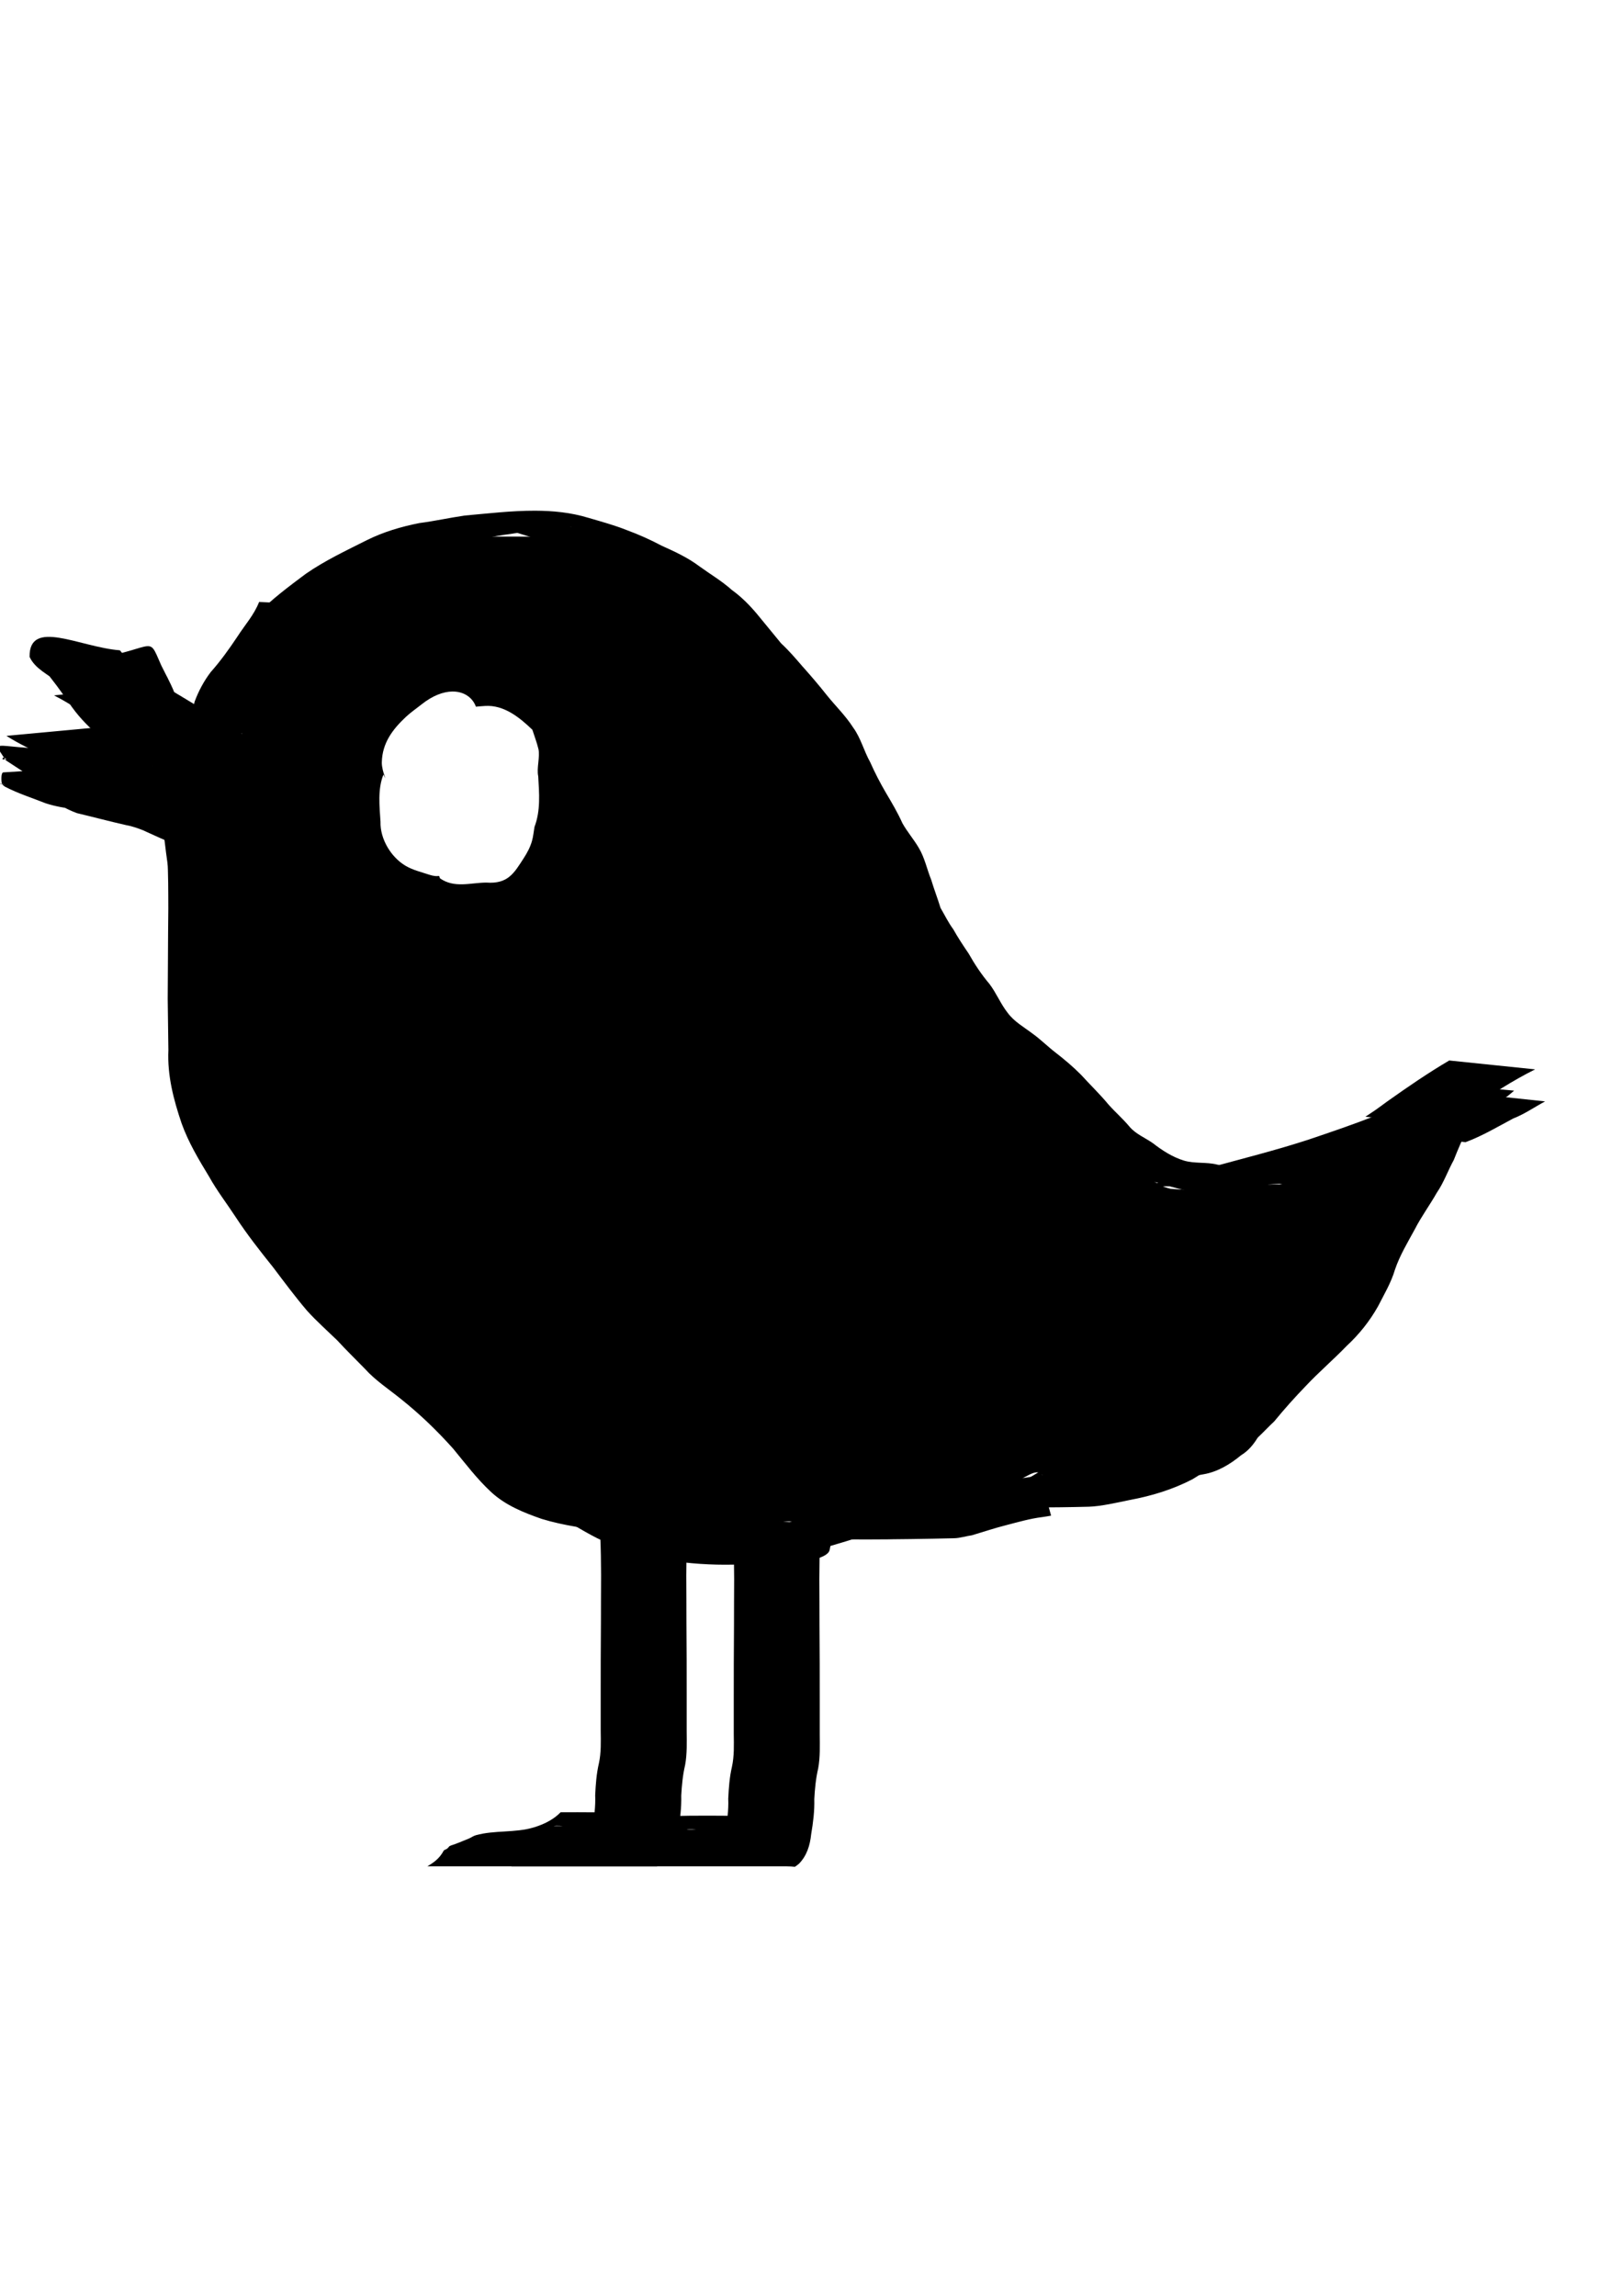 <?xml version="1.0" encoding="UTF-8"?>
<!-- Created with Inkscape (http://www.inkscape.org/) -->
<svg width="210mm" height="297mm" version="1.1" viewBox="0 0 210 297" xmlns="http://www.w3.org/2000/svg" xmlns:cc="http://creativecommons.org/ns#" xmlns:dc="http://purl.org/dc/elements/1.1/" xmlns:rdf="http://www.w3.org/1999/02/22-rdf-syntax-ns#">
 <g>
  <path transform="scale(.265)" d="m261.16 249.31c-11.412-0.023-22.981 1.367-34.215 2.363-7.438 1.074-14.777 2.715-22.232 3.686-8.84 1.751-17.524 4.311-25.615 8.348-10.148 5.108-20.499 9.956-29.854 16.459-8.18 6.13-16.498 12.278-23.629 19.627l42.244 2.723c6.696-6.956 14.451-12.835 22.229-18.525 9.507-6.218 20.025-10.645 30.154-15.717 8.18-3.512 16.739-5.835 25.531-7.129 2.283-0.272 4.551-0.628 6.814-1.004 3.935 1.158 7.829 2.458 11.734 3.717 5.923 1.958 11.587 4.574 17.227 7.217 6.232 2.961 12.563 5.705 18.375 9.451 5.234 3.695 10.593 7.236 15.674 11.141 4.371 3.352 8.417 7.057 12.129 11.123 4.226 4.495 7.873 9.467 11.828 14.191 3.32 3.811 6.84 7.436 10.209 11.203 4.221 4.463 8.181 9.157 12.031 13.941 4.145 5.326 9.089 9.951 12.982 15.469 3.639 5.005 5.602 10.901 8.168 16.467 2.282 5.178 4.908 10.163 7.713 15.076 2.724 4.826 5.556 9.562 7.979 14.553 2.088 4.541 5.182 8.46 7.955 12.576 2.902 4.552 4.396 9.657 6.062 14.723 1.513 4.505 2.92 9.028 4.438 13.533 1.445 4.152 3.973 7.758 6.174 11.523 2.513 4.022 5.026 8.037 7.689 11.961 3.121 5.253 6.708 10.196 10.33 15.109 3.489 4.311 5.652 9.451 8.791 13.99 3.426 4.434 7.535 8.283 12.148 11.445 3.854 2.84 7.62 5.796 11.18 8.998 4.265 3.454 8.627 6.755 12.648 10.494 4.707 4.469 9.033 9.319 13.373 14.141 3.275 3.647 6.522 7.321 9.932 10.844 3.225 3.971 7.437 6.643 11.768 9.236 4.926 3.362 9.817 6.814 15.236 9.334 5.159 2.166 10.741 2.422 16.24 2.82 5.252 0.62 10.218 2.374 15.283 3.769 5.47 1.612 10.908 3.145 16.557 3.984 17.533 1.88 35.528 0.389 52.932 0.221l-41.521-6.15c69.64 0.266 45.287 0.636 30.129-0.154-5.613-0.478-11.194-1.31-16.43-3.51-5.219-1.031-10.046-3.158-15.283-4.061-5.294-1.337-10.913-0.384-16.213-1.953-5.581-1.722-10.534-4.911-15.111-8.465-3.884-2.74-8.401-4.44-11.504-8.148-3.158-3.789-6.923-7.054-10.205-10.746-4.197-5.064-8.97-9.649-13.395-14.516-3.904-3.946-8.055-7.433-12.428-10.834-3.863-2.95-7.295-6.44-11.26-9.277-4.205-3.197-8.908-5.764-12.141-10.135-3.48-4.422-5.513-9.645-8.912-14.129-3.87-4.551-7.218-9.614-10.148-14.82-2.654-3.893-5.227-7.782-7.531-11.895-2.399-3.223-4.164-6.928-6.197-10.387-1.41-4.608-3.159-9.079-4.537-13.699-2.105-5.16-3.162-10.745-6.076-15.602-2.449-4.186-5.635-7.819-8.002-12.051-2.323-5.205-5.202-10.033-8.094-14.916-2.813-4.824-5.367-9.755-7.625-14.857-3.094-5.495-4.576-11.817-8.354-16.963-3.692-5.776-8.609-10.483-12.883-15.818-3.827-4.859-7.849-9.53-11.971-14.143-3.293-3.842-6.57-7.639-10.279-11.08-3.908-4.783-7.808-9.546-11.748-14.312-3.664-4.367-7.687-8.423-12.324-11.77-4.839-4.337-10.515-7.678-15.768-11.49-5.625-4.227-11.982-7.204-18.395-10.061-5.557-2.964-11.357-5.545-17.264-7.713-6.053-2.411-12.387-4.122-18.633-5.957-8.454-2.58-17.235-3.453-26.111-3.471zm17.57 7.939c1.106 3e-3 1.044 0.013-1.344 0.019-1.252 3e-3 -1.979-2e-3 -3.17 0 1.779-0.012 3.634-0.022 4.514-0.019z"/>
  <path transform="scale(.265)" d="m293.07 749.6c0.309 6.48 0.387 12.975 0.416 19.463-0.073 7.498-0.034 14.996-0.072 22.494-0.047 6.324-0.083 12.648-0.102 18.973-0.014 5.738-0.013 11.476-0.014 17.215-5e-5 5.706-2.4e-4 11.413 0 17.119 0.069 5.374 0.26 10.65-0.873 15.916-1.198 5.116-1.576 10.357-1.818 15.59 0.113 2.818-0.02 5.593-0.297 8.355-5.531-0.046-11.062-0.063-16.592-0.021-2.846 2.967-7.162 5.608-13.107 7.389-9.221 2.762-19.019 1.251-28.26 3.803-1.282 0.354-2.365 1.222-3.598 1.723-20.741 8.433 6.767-3.29-9.256 3.594-1.682 1.862-0.748 0.942-2.756 2.068-2.17 4.015-4.728 5.802-8.086 7.811h112.1c1.544-0.845 3.026-1.789 4.385-2.934 3.858-3.972 5.373-8.936 5.957-14.395 0.964-5.709 1.682-11.373 1.527-17.182 0.273-5.035 0.741-10.058 1.9-14.979 1.01-5.544 0.776-11.121 0.752-16.738 2.4e-4 -5.706 5e-5 -11.413 0-17.119-3.8e-4 -5.738 5.2e-4 -11.476-0.014-17.215-0.018-6.324-0.054-12.649-0.102-18.973-0.038-7.498 1e-3 -14.996-0.072-22.494 0.029-6.488 0.107-12.983 0.416-19.463zm-21.451 141.69c1.02-0.041 2.136 0.043 3.281 0.152-1.069-4.5e-4 -3.758 4.2e-4 -4.633 0 0.425-0.084 0.876-0.133 1.352-0.152z"/>
  <path transform="scale(.265)" d="m358.04 751.28c0.309 6.48 0.388 12.977 0.418 19.465-0.074 7.498-0.036 14.996-0.074 22.494-0.047 6.324-0.081 12.648-0.1 18.973-0.014 5.738-0.015 11.476-0.016 17.215-4e-5 5.706-2.7e-4 11.413 0 17.119 0.069 5.374 0.258 10.648-0.875 15.914-1.198 5.116-1.574 10.359-1.816 15.592 0.113 2.818-0.02 5.593-0.297 8.355-12.356-0.104-24.711-0.11-37.045 0.529-5.673 0.621-11.164 1.869-16.176 4.732-7.543 3.863-15.494 6.803-23.521 9.498-8.698 2.727-17.385 5.48-25.885 8.789-0.86 0.335-1.93 0.72-3.045 1.139h134.48c1.423 0 2.755 0.089 4.035 0.227 0.682-0.462 1.35-0.947 1.986-1.482 3.858-3.972 5.371-8.936 5.955-14.395 0.964-5.709 1.684-11.375 1.529-17.184 0.273-5.035 0.741-10.058 1.9-14.979 1.009-5.544 0.775-11.119 0.752-16.736 2.6e-4 -5.706 3e-5 -11.413 0-17.119 0-5.738-6.6e-4 -11.476-0.016-17.215-0.018-6.324-0.052-12.649-0.1-18.973-0.038-7.498-6.2e-4 -14.996-0.074-22.494 0.029-6.488 0.109-12.983 0.418-19.463v-2e-3zm-21.453 141.69c1.02-0.041 2.138 0.043 3.283 0.152-1.07-4.5e-4 -3.76 4.2e-4 -4.635 0 0.425-0.084 0.876-0.133 1.352-0.152z"/>
 </g>
 <g stroke-width=".265">
  <path d="m18.106 88.81c1.518 0.91 3.048 1.809 4.565 2.725 0.261 0.131 0.513 0.281 0.782 0.393 1.306 0.539 0.412 0.003 1.741 0.638 0.783 0.375 1.5 0.817 2.306 1.151 0.702 0.149 1.308 0.527 1.96 0.807l-11.065 1.281c-0.633-0.291-1.277-0.55-1.918-0.822-1.595-0.793-3.236-1.47-4.806-2.305-1.561-0.907-3.076-1.895-4.684-2.719l11.118-1.15z"/>
  <path d="m11.985 94.157c1.606 0.881 3.235 1.749 4.946 2.413 1.681 0.612 3.458 0.704 5.226 0.756 0.299 0.004 0.598 0.01 0.898 0.013 0.88 0.008 2.894 0.007 2.007 0.007-17.596-5.29e-4 -11.582 0.008-7.764-0.008 1.238-2.2e-4 2.63 0.197 3.305-1.026-0.009-0.317-0.341-0.668-0.691-0.651-0.208 0.011-0.794 0.211-0.586 0.218 8.517 0.274 13.837-0.221 9.321 0.174-1.256 0.115-2.478 0.407-3.679 0.779l-10.989-1.34c1.185-0.514 2.441-0.863 3.725-1.027 4.605-0.807 2.499-0.491 12.652-0.166 1.005 0.032 1.465 1.704 1.394 2.458-0.639 1.861-1.568 2.403-3.555 2.302-5.657 0.015-11.317 0.122-16.971-0.057-1.802-0.124-3.583-0.386-5.244-1.143-1.756-0.799-3.524-1.622-5.148-2.665l11.152-1.037z"/>
  <path d="m44.73 78.395c-0.888 1.602-1.912 3.114-2.97 4.606-1.059 1.64-2.263 3.177-3.461 4.716-0.862 1.03-1.458 2.251-1.979 3.481-0.408 1.185-0.456 2.45-0.513 3.69l-11.091-0.051c0.062-1.361 0.136-2.73 0.463-4.058 0.501-1.358 1.206-2.679 2.081-3.829 1.273-1.434 2.402-3.01 3.464-4.605 0.947-1.476 2.16-2.811 2.801-4.471 0 0 11.203 0.52 11.203 0.52z"/>
 </g>
 <path transform="scale(.265)" d="m78.781 401.03c1.507 6.767 1.968 13.691 3.023 20.525 1.822 7.309 3.422 14.676 5.164 22.01 1.686 6.441 2.553 13.048 4.807 19.33 2.939 7.169 6.682 13.956 10.561 20.648 4.388 7.519 10.337 13.9 16.336 20.139 5.564 6.072 11.683 11.486 18.139 16.574 2.484 2.166 5.282 3.819 8.17 5.365l41.67-4.816c-2.986-1.07-5.837-2.269-8.328-4.307-6.362-5.027-12.821-9.838-18.174-16.025-5.901-5.983-11.845-12.013-16.475-19.07-3.665-6.554-7.213-13.146-9.918-20.162-2.86-5.892-3.206-12.477-5.092-18.693-1.879-7.188-3.146-14.538-5.107-21.709-1.264-6.515-1.551-13.221-2.338-19.809z"/>
 <g stroke-width=".265">
  <path d="m16.448 96.504c0.697 1.167 1.966 1.806 3.12 2.446 1.694 1.022 3.627 1.604 5.467 2.318 2.019 0.829 4.132 1.421 6.125 2.309 1.706 0.625 3.53 1.216 4.57 2.789 0.374 1.267-0.303 2.222-1.203 3.036-3.865 0.028-7.73 0.056-11.594 0.083l11.051-1.697c-3.52 0.044-7.04 0.088-10.56 0.132 0.135 0.067 0.255 0.208 0.405 0.2 0.297-0.017 0.873-0.74 0.757-1.025-1.14-1.197-2.908-1.564-4.367-2.224-2.014-0.773-4.048-1.491-6.055-2.284-1.935-0.716-3.922-1.377-5.668-2.5-1.188-0.786-2.333-1.581-3.234-2.705 0 0 11.187-0.88 11.187-0.88z"/>
  <path d="m14.71 98.716c-0.262-1.663-0.509-3.333-0.218-5.002 1.81-4.52 6.244-1.616 12.351-1.462 0.267 0.007 1.398 1.487 1.564 1.713 1.015 1.428 2.074 2.804 2.78 4.413 0.776 1.312 1.346 2.789 1.496 4.307-0.86 4.938-7.731 1.83-12.163 1.713-0.196-5e-3 -0.255-0.3-0.405-0.426-0.138-0.117-0.303-0.198-0.454-0.297-0.623-0.713-1.692-1.73-1.609-2.788 0.02-0.258 0.139-0.498 0.208-0.746 0.149-0.175 0.27-0.38 0.448-0.526 0.232-0.189 0.968-0.514 1.266-0.522 10.091-0.24 8.389-1.206 13.248 0.446 3.983 2.336 4.707 0.178-9.699 0.405-0.138 0.002-0.089 0.327 0.019 0.412 0.102 0.08 0.014-0.26 0.01-0.39-0.006-0.208-0.026-0.416-0.039-0.623 0.04-1.061 0.009-0.53 0.092-1.592l11.101 0.079c-0.063 0.968-0.046 0.497-0.055 1.413 0.029 0.244 0.31 2.368 0.018 2.389-11.544 0.845-7.925 0.985-12.448-0.669-0.495-0.12-2.019-0.227-1.51-0.235 18.029-0.297 12.62-0.302 8.747 0.011-0.822-0.181 1.017 1.86 1.315 1.779 0.159 0.084 0.305 0.202 0.478 0.253 0.123 0.036 0.513-7.9e-4 0.385 2e-3 -3.599 0.068-7.199 0.079-10.796 0.194-0.181 6e-3 0.398 0.206 0.535 0.089 0.082-0.07 0.105-0.188 0.158-0.281-0.07-1.396-0.825-2.677-1.414-3.913-0.739-1.484-1.75-2.822-2.793-4.107-0.331-0.318-0.587-0.635-1.035-0.797-0.157-0.057-0.666-0.045-0.499-0.051 3.518-0.115 7.038-0.152 10.555-0.277 0.146-0.005-0.296-0.141-0.43-0.082-0.158 0.07-0.211 0.275-0.316 0.412-0.436 1.476-0.059 3.027 0.331 4.481l-11.221 0.275z"/>
  <path d="m30.13 96.039c-5.254-0.156-10.931 1.442-15.671-1.134-1.579-0.614-2.076-1.954-2.526-3.451-0.321-1.783-1.364-3.27-2.117-4.88-2.121-3.801-8.711-1.493 10.63-1.291 0.187 0.002 0.13 0.352 0.21 0.521 0.114 0.238 0.248 0.466 0.372 0.7 0.992 1.589 1.571 3.369 2.358 5.05 0.371 0.871 0.155 0.478 0.625 1.191l-11.122 0.573c-0.423-0.859-0.226-0.42-0.589-1.316-0.664-1.704-1.354-3.38-2.341-4.933-0.148-0.254-0.299-0.506-0.445-0.761-0.109-0.191-0.54-0.546-0.322-0.575 11.521-1.533 9.709-4.101 11.676 0.351 0.791 1.641 1.757 3.205 2.16 5.006 0.495 1.289 1.092 2.075 2.453 2.551 0.622 0.228 0.862 0.339 1.53 0.483 0.28 0.061 1.134 0.131 0.848 0.137-17.557 0.318-12.557 0.024-8.82 0.022l11.09 1.756z"/>
 </g>
 <path transform="scale(.265)" d="m81.691 418.51c0.512 8.315 0.459 16.652 0.492 24.979-0.084 8.19-0.151 16.378-0.178 24.568-0.044 6.518-0.092 13.036-0.117 19.555 0.134 8.346 0.205 16.693 0.33 25.039-0.569 12.351 2.527 24.186 6.459 35.762 3.301 9.226 8.358 17.665 13.428 26.004 3.819 6.885 8.654 13.111 12.949 19.691 5.578 8.523 11.899 16.58 18.275 24.523 5.42 7.168 10.775 14.394 16.604 21.238 4.635 5.11 9.795 9.69 14.748 14.479 4.343 4.732 8.943 9.207 13.428 13.801 5.154 5.748 11.674 9.963 17.641 14.801 9.212 7.329 17.627 15.452 25.469 24.207 6.004 7.269 11.694 14.859 18.639 21.27 7.009 6.463 15.78 9.971 24.637 13.061 10.911 3.334 22.235 4.736 33.496 6.275 9.704 1.506 19.442 2.713 29.242 3.338 8.949 0.45 17.912 0.402 26.869 0.398 22.372 0.044 44.745-0.025 67.117-2e-3 0.8 9.5e-4 1.599 8.5e-4 2.398 2e-3 14.119-0.039 28.235-0.229 42.357-0.574 2.736-0.067 5.834-1.066 8.57-1.439 5.623-1.658 11.188-3.554 16.883-4.982 5.782-1.484 11.429-3.149 17.385-3.889 1.454-0.201 2.926-0.437 4.394-0.719-0.718-2.591-1.404-5.144-2.014-7.584-1.187-4.747-1.941-9.59-2.791-14.412-2.528 1.547-5.062 3.085-7.637 4.555-5.655 3.273-11.589 5.976-17.525 8.695-5.165 1.768-10.564 2.845-15.973 3.551-5.886 1.128-11.585 2.938-17.404 4.356-5.572 1.658-11.145 3.402-16.863 4.481-1.905 0.31-3.806 0.654-5.715 0.939-0.946 0.142-3.8 0.368-2.844 0.379 3.122 0.041 5.15 0.06 7.908 0.094-11.18-7.7e-4 -22.359-2e-3 -33.539 2e-3 -6.259 4e-3 -12.518 0.01-18.777 0.029-0.576 2e-3 -1.143 2e-3 -1.77 4e-3 -3.311-0.032-6.621-0.077-9.932-0.17-9.959-0.406-19.884-1.317-29.734-2.879-11.045-1.706-22.215-2.636-33.033-5.639-8.602-2.569-17.321-5.504-24.252-11.432-7.364-5.939-13.173-13.456-19.189-20.705-7.91-8.784-16.007-17.312-25.211-24.795-2.271-2.001-4.423-4.141-6.773-6.049-3.428-2.782-7.567-4.715-10.254-8.361-4.422-4.7-9.28-8.926-13.432-13.891-4.798-4.957-10.119-9.354-15.07-14.16-5.977-6.754-11.431-13.923-16.947-21.055-6.252-7.793-12.488-15.662-17.887-24.074-4.087-6.714-9.17-12.763-12.711-19.811-5.64-7.72-10.592-16.066-14.32-24.875-3.718-11.176-6.869-22.508-6.021-34.436 0.125-8.346 0.196-16.693 0.33-25.039-0.025-6.519-0.073-13.036-0.117-19.555-0.026-8.19-0.096-16.38-0.18-24.57 0.033-8.327-0.018-16.661 0.494-24.977v-2e-3zm341.93 332.99c-2.478 7e-3 -4.955 0.019-7.434 0.016 20.043 5.2e-4 34.707 2e-3 24.072-2e-3 -5.546-3e-3 -11.092-8e-3 -16.639-0.014zm112.89-48.453c-0.038 0.192-0.065 0.385-0.096 0.578 0.061-0.051 0.122-0.102 0.184-0.152-0.028-0.139-0.06-0.287-0.088-0.426z"/>
 <g stroke-width=".265">
  <path d="m137.44 193.31c3.599-0.024 9.024 0.475-7.287-0.03-0.601-0.019 1.198-0.108 1.795-0.177 0.612-0.071 1.224-0.148 1.833-0.242 0.571-0.088 1.138-0.203 1.707-0.304 2.748-0.5 5.412-1.296 7.968-2.414 2.162-1.225 4.353-2.401 6.407-3.804 1.476-0.948 2.756-2.135 4.009-3.353 1.374-1.52 2.707-3.066 4.138-4.535 1.74-1.742 3.52-3.442 5.27-5.174 1.567-1.44 2.909-3.045 3.988-4.875 0.738-1.496 1.625-2.887 2.134-4.484 0.599-1.943 1.714-3.667 2.681-5.439 0.847-1.632 1.814-3.194 2.75-4.775 0.85-1.324 1.514-2.743 2.171-4.167 0.589-1.329 1.128-2.677 1.734-4 0.3-0.699 0.501-1.435 0.735-2.158l11.072 0.328c-0.22 0.771-0.408 1.554-0.708 2.299-0.592 1.347-1.203 2.682-1.729 4.051-0.765 1.387-1.285 2.913-2.193 4.23-0.91 1.607-2.013 3.094-2.854 4.741-0.924 1.702-1.945 3.378-2.567 5.222-0.502 1.698-1.389 3.165-2.184 4.731-1.087 1.934-2.451 3.643-4.084 5.152-1.71 1.775-3.581 3.368-5.268 5.164-1.424 1.477-2.791 2.996-4.085 4.584-1.307 1.215-2.445 2.628-4.027 3.513-2.075 1.507-4.404 2.592-6.558 3.974-2.55 1.324-5.277 2.152-8.102 2.678-1.548 0.317-3.753 0.83-5.31 0.872-4.841 0.131-9.683 0.089-14.525 0.151l11.09-1.756z"/>
  <path d="m158.01 151.74c3.947-0.153 12.012 0.687-5.348-0.035-0.642-0.027 1.278-0.134 1.911-0.243 0.669-0.115 1.326-0.285 1.99-0.427 4.282-1.171 8.586-2.246 12.807-3.627 2.886-0.977 5.782-1.953 8.615-3.08 2.187-0.949 4.176-2.297 6.142-3.632 0.271-0.199 0.542-0.398 0.813-0.597l10.974 0.994c-0.275 0.232-0.55 0.463-0.826 0.695-2.056 1.291-4.04 2.719-6.197 3.833-2.893 1.24-5.955 2.093-8.926 3.122-4.215 1.408-8.521 2.475-12.783 3.724-0.558 0.144-3.15 0.854-3.792 0.876-5.471 0.19-10.944 0.079-16.415 0.146l11.035-1.748z"/>
  <path d="m191.93 145.85c-2.878 1.179-5.791 2.268-8.695 3.382-3.087 1.134-6.128 2.385-9.189 3.583-0.392 0.155-0.783 0.309-1.175 0.464l-10.868-1.301c0.402-0.162 0.803-0.323 1.205-0.485 3.155-1.119 6.228-2.462 9.398-3.544 2.743-1.075 5.493-2.148 8.179-3.338l11.146 1.239z"/>
  <path d="m178.48 146.52c2.243-0.802 4.347-1.893 6.448-3.002 1.392-0.651 2.715-1.418 4.036-2.198l10.956 1.164c-1.38 0.737-2.662 1.644-4.132 2.214-2.023 1.079-4.015 2.265-6.161 3.061l-11.146-1.239z"/>
  <path d="m198.63 138.34c-2.96 1.478-5.724 3.265-8.424 5.168-1.877 1.38-0.961 0.712-2.745 2.003l-10.792-1.042c1.863-1.248 0.916-0.589 2.835-1.986 2.613-1.855 5.247-3.662 8.009-5.292l11.118 1.15z"/>
 </g>
 <path transform="scale(.265)" d="m247.84 263.44c-1.837 0.019-3.653 0.132-5.445 0.338-15.564 1.786-46.067 16.901-64.316 31.871-18.512 15.185-40.363 45.813-40.363 56.572 0 6.999-1.086 8.014-8.572 8.014-5.714 0-8.57 1.428-8.57 4.285 0 2.357 2.421 4.285 5.381 4.285 5.454 0 8.968 7.045 6.771 13.572-0.661 1.964-3.022 3.572-5.248 3.572-5.86 0-5.011 2.737 3.211 10.357 5.986 5.548 6.72 7.735 4.186 12.471-1.69 3.159-4.79 5.742-6.887 5.742-5.944 0 2.756 37.957 13.252 57.82 8.177 15.473 28.265 37.301 40.77 44.299 8.211 4.595 5.246 5.868-18.732 8.041-20.555 1.863-21.855 1.613-30.74-5.863l-9.279-7.807 1.857 12.469c2.591 17.401 9.574 32.509 27.076 58.582 22.776 33.928 46.373 61.78 69.203 81.682 11.307 9.856 30.212 28.068 42.012 40.473 23.813 25.033 31.671 29.367 62.881 34.658 11.786 1.998 39.839 3.764 62.34 3.926 35.09 0.251 45.05-0.751 70-7.041 15.999-4.033 33.416-9.863 38.703-12.955 8.915-5.212 9.868-5.274 13.102-0.852 3.255 4.452 4.456 4.447 18.062-0.072 22.65-7.523 45.459-24.065 73.859-53.564 21.695-22.534 28.396-31.828 39.971-55.434 7.649-15.599 14.254-29.043 14.678-29.875 0.424-0.832-19.492-1.474-44.258-1.428-29.16 0.055-49.559-1.245-57.885-3.689-23.297-6.839-42.404-17.941-52.881-30.727-5.623-6.862-19.49-20.073-30.814-29.357-22.572-18.505-49.743-56.902-58.246-82.311-2.546-7.608-6.848-17.046-9.561-20.975-2.713-3.929-10.79-18.715-17.949-32.857-9.521-18.807-20.452-34.04-40.695-56.711-36.697-41.098-69.312-61.796-96.871-61.512zm-27.02 74.146c5.68-0.086 9.912 2.91 11.555 7.402 0.942-0.102 2.227-0.216 4.465-0.359 9.286-0.596 16.941 5.709 23.094 11.611 0.986 3.13 2.196 6.199 2.957 9.391 0.885 3.711-0.967 9.38-0.1 13.27 0.473 8.351 1.241 16.764-1.822 24.789-0.412 2.302-0.585 4.659-1.236 6.904-0.897 3.093-2.35 5.771-4.066 8.42-4.629 7.142-7.608 12.63-18.193 11.838-7.739 0.043-15.574 2.888-22.66-2.084-0.762-2.405 0.205 0.03-5.469-1.834-3.773-1.241-7.721-2.195-11.16-4.184-7.27-4.203-12.651-13.229-12.396-21.586-0.479-7.608-1.458-15.781 1.42-23.035 2.579 4.924-0.876-1.304-0.779-5.967 0.195-9.424 5.227-16.073 11.791-22.227 2.333-2.187 4.998-3.99 7.496-5.986 5.525-4.413 10.738-6.297 15.105-6.363z" stroke-width="2.857"/>
 <path d="m21.35 97.598c-1.304-1.26-2.771-2.373-4.198-3.503-1.71-1.161-3.488-2.21-5.292-3.215-1.405-0.909-2.901-1.64-4.307-2.546-1.268-1.071-3.011-1.788-3.726-3.36-0.07-5.02 6.501-1.254 11.658-0.849 0.14 0.011 1.081 1.532 1.236 1.739 1.192 1.391 2.219 2.905 3.256 4.412 0.936 1.524 2.318 2.595 3.651 3.73 1.289 0.804 2.563 1.613 3.876 2.387 1.372 0.766 2.779 1.283 4.33 1.529l-11.002 1.507c-1.548-0.411-2.994-1.073-4.363-1.908-1.31-0.841-2.724-1.526-3.904-2.554-1.383-1.173-2.611-2.517-3.626-4.023-1.042-1.499-2.1-2.983-3.295-4.365-0.293-0.386-0.537-0.76-0.909-1.074-0.13-0.11-0.599-0.276-0.429-0.279 3.381-0.05 12.238 3.641 10.712-0.791 0.832 1.239 2.405 1.871 3.548 2.766 1.441 0.827 2.883 1.649 4.294 2.527 1.778 1.088 3.613 2.093 5.263 3.378 1.484 1.189 3.008 2.332 4.417 3.61l-11.187 0.88z" stroke-width=".265"/>
 <path d="m12.738 99.258c1.2 0.915 2.573 1.649 3.905 2.373 1.292 1.056 2.69 1.753 4.3 2.157 2.123 0.402 4.178 1.062 6.304 1.463 1.641 0.482 3.096 1.337 4.784 1.686 1.294 0.167 2.516 0.749 3.664 1.353 0.097 0.098 0.24 0.166 0.291 0.295 0.107 0.27 0.126 1.503-0.305 1.526-12.682 0.69-8.053 0.869-13.166-0.946-2.42-0.972-4.777-2.113-7.12-3.259-1.815-0.91-3.732-1.579-5.497-2.58-1.571-0.497-2.868-1.508-4.341-2.195-1.08-0.901-2.264-1.605-3.547-2.179-0.342 0.108-1.271-0.987-1.582-0.95-0.084 0.01-0.154 0.248-0.07 0.243 7.951-0.433 7.639-0.398 11.572-0.887 1.325 0.817 2.553 1.76 3.998 2.377 0.67 0.499 1.536 0.588 2.269 0.928 0.779 0.361 1.488 0.864 2.282 1.217 0.551 0.353 1.55 0.191 2.054 0.641 0.422 0.377-0.028 1.409-0.158 1.601-0.11 0.162-0.38 0.097-0.57 0.145-5.262 0.064-10.842 1.28-15.885-0.346-1.782-0.71-3.603-1.274-5.305-2.168-0.115-0.108-0.277-0.181-0.346-0.323-0.115-0.236-0.176-1.491 0.161-1.511 12.884-0.757 7.889-0.842 12.594 0.657 1.638 0.228 3.069 1.029 4.661 1.433 1.118 0.141 2.141 0.63 3.192 1.005l-10.899 1.354c-1.062-0.36-2.13-0.695-3.226-0.939-1.594-0.507-3.159-1.079-4.785-1.478-4.362-1.626-2.463 0.594 9.63-0.433 0.672-0.057-0.725-1.452 0.095-0.99 1.659 0.809 3.413 1.415 5.185 1.923 4.226 0.68 1.188 0.141-9.189 0.18-0.296 1e-3 0.592-1.8e-4 0.888-2.7e-4 1.058-1e-3 0.507 8e-4 1.531-5e-3 0.214-1e-3 0.429-2e-3 0.643-4e-3 0.157 0.015 0.385-0.086 0.47 0.047 0.199 0.31 0.255 1.206 0.206 1.209-0.52 0.031-1.455-0.726-1.956-0.754-1.499-0.766-3.036-1.427-4.555-2.152-1.436-0.785-2.779-1.725-4.155-2.609-2.458-3.606-0.742-0.756 10.806-1.734 0.087-0.007-9e-3 0.185 0.039 0.258 0.286 0.439 1.089 0.516 1.451 0.832 1.235 0.666 2.371 1.456 3.554 2.203 1.401 0.809 2.826 1.534 4.297 2.211 1.768 0.888 3.599 1.646 5.359 2.551 2.362 1.131 4.72 2.299 7.207 3.135 4.701 1.737 3.751-0.505-8.912 0.593-0.538 0.047 0.751 1.429 0.029 1.123-1.152-0.516-2.335-0.911-3.578-1.143-1.572-0.507-3.02-1.353-4.661-1.641-2.139-0.484-4.258-1.052-6.391-1.558-1.573-0.575-2.946-1.453-4.324-2.393-1.337-0.785-2.701-1.527-4.041-2.302 0 0 11.146-1.239 11.146-1.239z" stroke-width=".265"/>
 <path transform="scale(.265)" d="m202.87 261.93c-6.107-0.104-11.847 1.412-17.668 3.328-6.638 3.289-12.743 7.764-18.211 12.764-5.707 5.21-10.181 11.536-14.51 17.889-4.177 4.266-7.528 9.12-10.773 14.1-4.232 4.938-5.87 11.03-7.865 17.033-2.014 6.094-4.605 12.001-7.184 17.893-1.211 3.28-2.331 6.613-3.32 9.984l-4.887-0.119c-0.962 6.688-1.55 13.432-1.83 20.182-0.115 2.434-0.186 4.868-0.24 7.303-1.696 6.75-2.278 13.662-2.699 20.586-0.219 7.131-0.31 14.266-0.361 21.4 0.089 6.706 0.036 13.411 0.01 20.117 0.151 8.357 0.264 16.712 0.201 25.07-0.604 8.442-1.737 16.831-2.449 25.264-0.385 7.292-1.879 14.454-2.603 21.723-0.095 0.932-0.179 1.864-0.252 2.797-0.14 0.169-0.275 0.341-0.402 0.502-0.703 0.886-1.167 2.004-1.537 3.15-0.637-0.021-1.341-0.033-0.016 0.057-0.31 0.97-0.559 1.956-0.812 2.84-0.692 4.513 0.392 8.673 2.184 12.641-0.109 6.761 1.36 13.052 4.547 19.057 2.708 4.721 6.619 8.284 10.959 11.336 1.285 2.998 2.512 6.022 3.713 9.045 1.822 6.713 4.172 13.107 8.131 18.861 3.968 4.987 8.618 9.46 13.713 13.283 4.048 2.697 7.836 5.76 11.574 8.865 5.674 4.497 10.835 9.514 15.893 14.682 5.417 6.333 10.1 13.228 14.23 20.455 4.076 7.586 7.912 15.328 11.35 23.227 2.006 6.178 5.4 11.722 9.27 16.887 3.771 5.119 8.225 9.657 13.139 13.672 7.315 4.678 13.475 10.779 20.078 16.342 7.406 5.648 15.799 9.656 24.115 13.738 7.89 4.106 15.308 9.001 23.236 13.039 8.44 4.092 17.462 6.847 26.51 9.236 20.757 4.431 42.705 4.699 63.646 1.732 0.255-0.037 0.507-0.091 0.762-0.133 3.611-0.091 7.813-0.182 12.814-0.268 2.502-0.043 7.772-1.568 9.332-3.857 0.556-0.815 0.534-1.902 0.801-2.852-7e-3 -0.024-9e-3 -0.05-0.016-0.074 4.92-1.452 9.839-2.918 14.713-4.521 7.579-1.905 15.084-4.244 22.754-5.758 8.959-2.429 18.221-3.474 27.369-4.975 8.785-1.249 17.623-2.491 26.246-4.613 8.297-1.86 16.675-3.437 25.096-4.639 3.433-0.576 6.895-1.038 10.359-1.496 3.492-0.042 6.985-0.093 10.477-0.17 6.803-0.329 13.669-0.782 20.129-3.139 2.409-0.929 4.798-1.935 7.107-3.088 5.888-1.58 12.048-1.349 17.979-2.615 6.834-1.159 12.999-4.903 18.275-9.258 6.905-4.211 9.808-11.692 13.346-18.592 4.54-6.036 6.825-13.335 11.129-19.492 3.713-5.308 7.887-10.338 12.182-15.203 5.884-5.771 11.646-11.5 16.248-18.383 2.366-5.732 5.309-10.97 8.703-16.135 3.053-6.141 6.557-12.045 9.479-18.275 2.796-6.261 3.814-12.618 2.631-19.35-2.04-6.794-7-10.493-13.465-12.639-34.171-7.607-39.979-4.707-60.771 7.031-5.793 3.287-12.143 4.48-18.637 5.133-5.692-1.138-11.3-2.843-16.824-4.617-5.968-1.818-10.455-6.179-14.893-10.344-5.379-5.359-11.147-10.245-15.824-16.248-4.498-6.768-9.461-13.146-14.883-19.189-4.388-5.438-8.341-11.211-12.84-16.559-4.205-5.276-9.837-8.979-15.051-13.135-7.494-5.815-15.05-11.551-22.549-17.359-4.532-3.704-9.766-6.793-13.482-11.412-1.49-1.852-2.936-4.647-4.062-6.639-5.135-9.278-10.551-18.401-15.314-27.885-3.236-6.411-4.417-13.542-7.203-20.121-2.45-4.459-4.791-8.94-6.859-13.594-3.905-6.842-6.819-14.182-10.727-21.016-3.808-5.964-7.544-11.871-10.77-18.174-3.054-6.164-6.812-11.949-10.717-17.6-4.471-5.926-9.172-11.662-13.631-17.598-4.513-4.068-7.384-9.351-10.893-14.221-5.014-7.335-11.109-13.791-17.295-20.129-7.397-7.144-16.423-12.323-25.213-17.543-10.206-5.62-20.711-10.762-31.58-14.973-7.991-3.088-16.497-3.728-24.967-4.031-21.897-0.379-43.801-0.159-65.701-0.066-0.889-0.085-1.768-0.134-2.641-0.148zm34.699 6.777c5.938 0.236 11.856 0.805 17.578 2.533 11.048 3.601 21.485 8.731 31.74 14.154 8.513 5.043 17.138 10.025 24.652 16.527 6.103 6.112 12.43 12.181 17.135 19.477 3.474 4.932 5.717 10.835 10.678 14.475 4.824 5.603 9.179 11.666 13.883 17.367 4.036 5.328 7.253 11.218 10.395 17.109 1.749 2.937 3.073 6.045 4.898 8.941 1.333 2.115 2.952 4.041 4.283 6.158 0.665 1.057 1.201 2.19 1.803 3.285 4.324 6.338 6.795 13.654 10.42 20.385 1.954 4.773 4.082 9.443 6.795 13.834 3.668 6.271 4.462 13.764 8.02 20.121 4.816 9.43 10.148 18.579 15.104 27.928 0.872 1.85 2.695 5.951 3.93 7.717 3.578 5.119 9.213 8.35 13.996 12.158 7.453 5.51 14.56 11.48 21.83 17.225 4.95 4.31 10.822 7.45 15.16 12.459 4.714 5.223 8.658 10.996 12.84 16.646 5.432 5.907 10.871 11.764 15.002 18.725 4.42 6.512 10.148 11.512 15.744 16.982 4.561 4.539 9.065 9.432 14.936 12.273 6.224 1.962 12.498 3.683 18.688 5.777 6.111 1.016 12.325 0.439 18.504 0.625 19.916-2e-3 40.322 0.944 60.318-0.793 4.204-0.608 8.295-1.519 12.234-2.897 0.636 5.015-0.853 9.916-2.893 14.596-2.918 6.057-6.2 11.897-9.58 17.705-3.327 5.132-5.773 10.6-8.492 16.047-4.684 6.603-10.475 12.098-16.107 17.871-4.473 4.992-8.849 10.107-12.377 15.83-0.64 1.062-1.242 2.146-1.83 3.236-0.446-1.144-0.949-2.273-1.57-3.365-3.475-5.357-7.901-10.278-13.363-13.65-4.562-3.589-9.548-6.484-14.018-10.176-1.172-1.27-2.588-2.312-3.674-3.656-2.159-2.675-3.51-6.09-6.117-8.451-3.339-5.258-7.151-10.174-9.922-15.775-3.765-6.019-7.342-12.149-10.551-18.486-3.398-6.242-6.895-12.444-13.592-15.611-6.34-3.106-12.6-6.57-19.785-7.213-20.353-0.171-42.939-3.096-63.334 2.326-11.601 3.729-22.534 9.123-34.014 13.188-12.446 3.891-25.144 7.16-38.291 7.057-4.543 1e-3 -8.882 3e-3 -13.238 6e-3 -15.253-0.073-30.51-0.195-45.744-1.008-15.187-0.99-30.295-2.829-45.463-4.047-16.407-2.172-32.912-4.953-48.529-10.576-12.023-4.162-23.867-9.03-34.932-15.342-2.387-1.295-4.803-2.632-7.107-4.123-1.202-2.846-2.425-5.683-3.688-8.498-3.135-4.954-4.929-10.707-8.262-15.561-0.811-1.135-1.551-2.352-2.193-3.619 0.022-1.938 0.053-3.876 0.094-5.814 13.673 1.918 27.032 1.839 46.498 0.521 5.614-0.357 13.974-0.154 12.328-8.133-3.857-4.162-9.441-6.322-13.453-10.398-4.641-4.215-9.4-8.304-14.021-12.508-5.339-5.351-11.165-10.339-15.426-16.662-4.437-7.235-7.037-15.12-7.441-23.662 0.02-6.673 0.058-13.345-0.055-20.018-0.061-7.657-5e-3 -15.311 0.041-22.967 0.012-6.737 0.033-13.472-0.033-20.209 0.011-4.303 0.027-8.609 0.092-12.912 0.067-0.271 0.127-0.544 0.197-0.814 1.373-5.859 2.468-11.774 4.424-17.488 1.546-6.372 3.214-12.77 5.619-18.873 2.675-6.009 5.555-11.971 7.43-18.293 1.858-5.724 3.831-11.233 7.807-15.914 3.292-4.895 7.079-9.364 10.654-14.043 4.195-6.106 8.559-12.08 14.324-16.83 5.495-4.514 11.375-8.856 18.234-11.016 3.562-1.026 7.157-1.592 10.789-1.863zm-87.016 245.19c0.919 0.798 1.833 1.6 2.75 2.4 0.49 0.474 0.992 0.935 1.502 1.385-1.547-0.257-3.085-0.482-4.606-0.646 5e-3 -0.058 7e-3 -0.116 0.012-0.174 0.101-0.99 0.218-1.978 0.342-2.965zm474.15 63.977c0.484 0.085 0.952 0.181 1.424 0.275-8.155 0.115-10.227 0.247-1.424-0.275zm-128.99 4.549c0.894-8e-3 -0.72 0.061-4.262 0.148 2.013-0.089 3.626-0.143 4.262-0.148zm-29.189 3.625c2.025 0.782 4.018 1.663 5.981 2.621 6.345 2.554 10.036 7.433 13.422 13.115 3.482 6.239 6.734 12.59 10.508 18.658 2.878 5.509 6.387 10.638 9.771 15.84 3.155 4.373 6.133 8.87 9.795 12.84 4.092 4.453 9.395 7.437 14.268 10.92 5.109 3.311 9.522 7.466 13.174 12.324 3.075 4.63 3.69 10.055 4.061 15.457 0.642 5.9-1.188 10.222-4.035 15.162-1.665 2.752-1.981 6.394-4.717 8.426-0.504 0.374-1.11 0.587-1.664 0.881-0.551 0.45-1.1 0.9-1.65 1.35-1.164 0.761-2.352 1.467-3.561 2.123-1.517 0.282-3.027 0.602-4.529 0.977-6.425 0.871-12.813 1.897-19.121 3.428-4.061 0.686-8.13 1.323-12.203 1.938-5.03 7.7e-4 -10.061 0.017-15.092 0.025-22.469-0.023-44.937-0.017-67.406 0.014-0.604 2e-3 -1.208 3.9e-4 -1.812 2e-3 -19.284 1.323-30.11-0.414-43.951 0.723-0.807-5.253-1.019-10.593-1.16-15.904 0.317-5.227-0.546-10.556-0.135-15.773 0.17-2.162 1.116-5.559 1.637-7.635 1.869-8.473 4.866-16.612 7.135-24.984 1.858-8.782 5.018-17.151 6.785-25.969 1.227-6.129 1.497-12.359 1.678-18.586l-41.748-0.121c-0.172 5.985-0.471 11.983-1.488 17.895-1.702 8.728-4.825 17.031-6.717 25.705-2.195 8.441-5.488 16.529-7.234 25.088-1.837 8.113-1.995 16.206-1.475 24.502 0.242 7.578 0.191 15.256 1.973 22.672-1.708 0.226-3.425 0.408-5.152 0.549-5.1 0.24-10.235 5e-3 -15.008 1.668-7.257-3.564-14.566-6.994-21.316-11.498-6.728-5.354-12.554-11.716-19.699-16.57-5.007-3.362-9.233-7.773-12.951-12.502-3.776-4.912-7.597-9.838-9.383-15.9-3.58-8.019-7.989-15.657-11.689-23.627-4.198-7.5-8.682-14.793-14.148-21.451-4.787-5.325-9.894-10.402-15.379-15.016-3.549-3.627-7.851-6.382-11.773-9.592-5.334-2.858-9.649-7.339-13.703-11.768-0.548-0.678-1.063-1.368-1.551-2.068 12.746 3.801 25.913 6.116 39.057 8.082 15.071 1.535 30.134 3.267 45.246 4.369 16.914 1.066 33.868 1.127 50.809 1.215 29.437 0.107 58.875 0.095 88.312 0.065 13.306-0.301 26.137-3.889 38.58-8.34 9.715-3.942 19.265-8.231 29.264-11.326zm-54.812 136.1c0.152-0.01 0.292-0.017 0.445-0.027 12.423-0.877-24.909 3e-3 -37.363 4e-3 -2.625 1.9e-4 10.566-4e-3 7.875 8e-3 9.681 0.025 19.362 0.04 29.043 0.016zm-64.693-122.76c2.409 5e-3 4.535 0.011 28.535 0.019 2.796 1e-3 -5.589-3e-3 -8.385-2e-3 -15.264 6e-3 -1.413 0.017-17.24-2e-3 -0.97-4e-3 -1.94-0.011-2.91-0.016zm147.95 122.79c-0.44 9.9e-4 -0.346 4e-3 -1.047 6e-3 -1.19-7.5e-4 -4.76-3e-3 -3.57-4e-3 10.059-4e-3 -1.788 2.6e-4 4.617-2e-3zm-110.81 6.322c13.178-0.034 26.359 0.201 39.537 0.135 10.221-0.026 20.441-0.046 30.662-0.016 1.134 2e-3 2.248 2e-3 3.566 4e-3 -0.023 5e-3 -0.046 0.01-0.068 0.016-6.419-2e-3 -1.943 2e-3 -17.951-4e-3 5.953 7e-3 11.906 0.031 17.859 0.025-0.807 0.187-1.613 0.376-2.418 0.574-8.613 1.69-17.264 3.154-25.949 4.424-9.316 1.539-18.701 2.718-27.846 5.146-5.399 1.346-10.794 2.736-16.148 4.254-3.46-0.422-6.925-0.749-10.168-2.147-2.517-1.175-3.784-3.372-4.625-5.838 3.801-0.827 7.566-1.802 11.369-2.723 6.616-1.207 13.276-1.838 19.941-2.701 2.219-0.316 8.909-0.82 6.668-0.854-10.423-0.165-37.796 0.018-39.643-0.066-2e-3 -8e-3 -4e-3 -0.017-6e-3 -0.025 0.313-0.016 0.761-0.034 2.043-0.06 4.392-0.092 8.783-0.133 13.176-0.145z"/>
 <path d="m64.602 83.597c-0.629-1.51-1.267-2.996-1.673-4.588-0.607-1.627-0.896-3.312-1.051-5.032-0.079-1.201-0.046-0.604-0.1-1.791l11.071-0.048c0.047 1.151 0.016 0.574 0.093 1.733 0.171 1.659 0.52 3.276 1.061 4.856 0.43 1.609 1.143 3.082 1.821 4.596l-11.221 0.275z" stroke-width=".265"/>

</svg>
